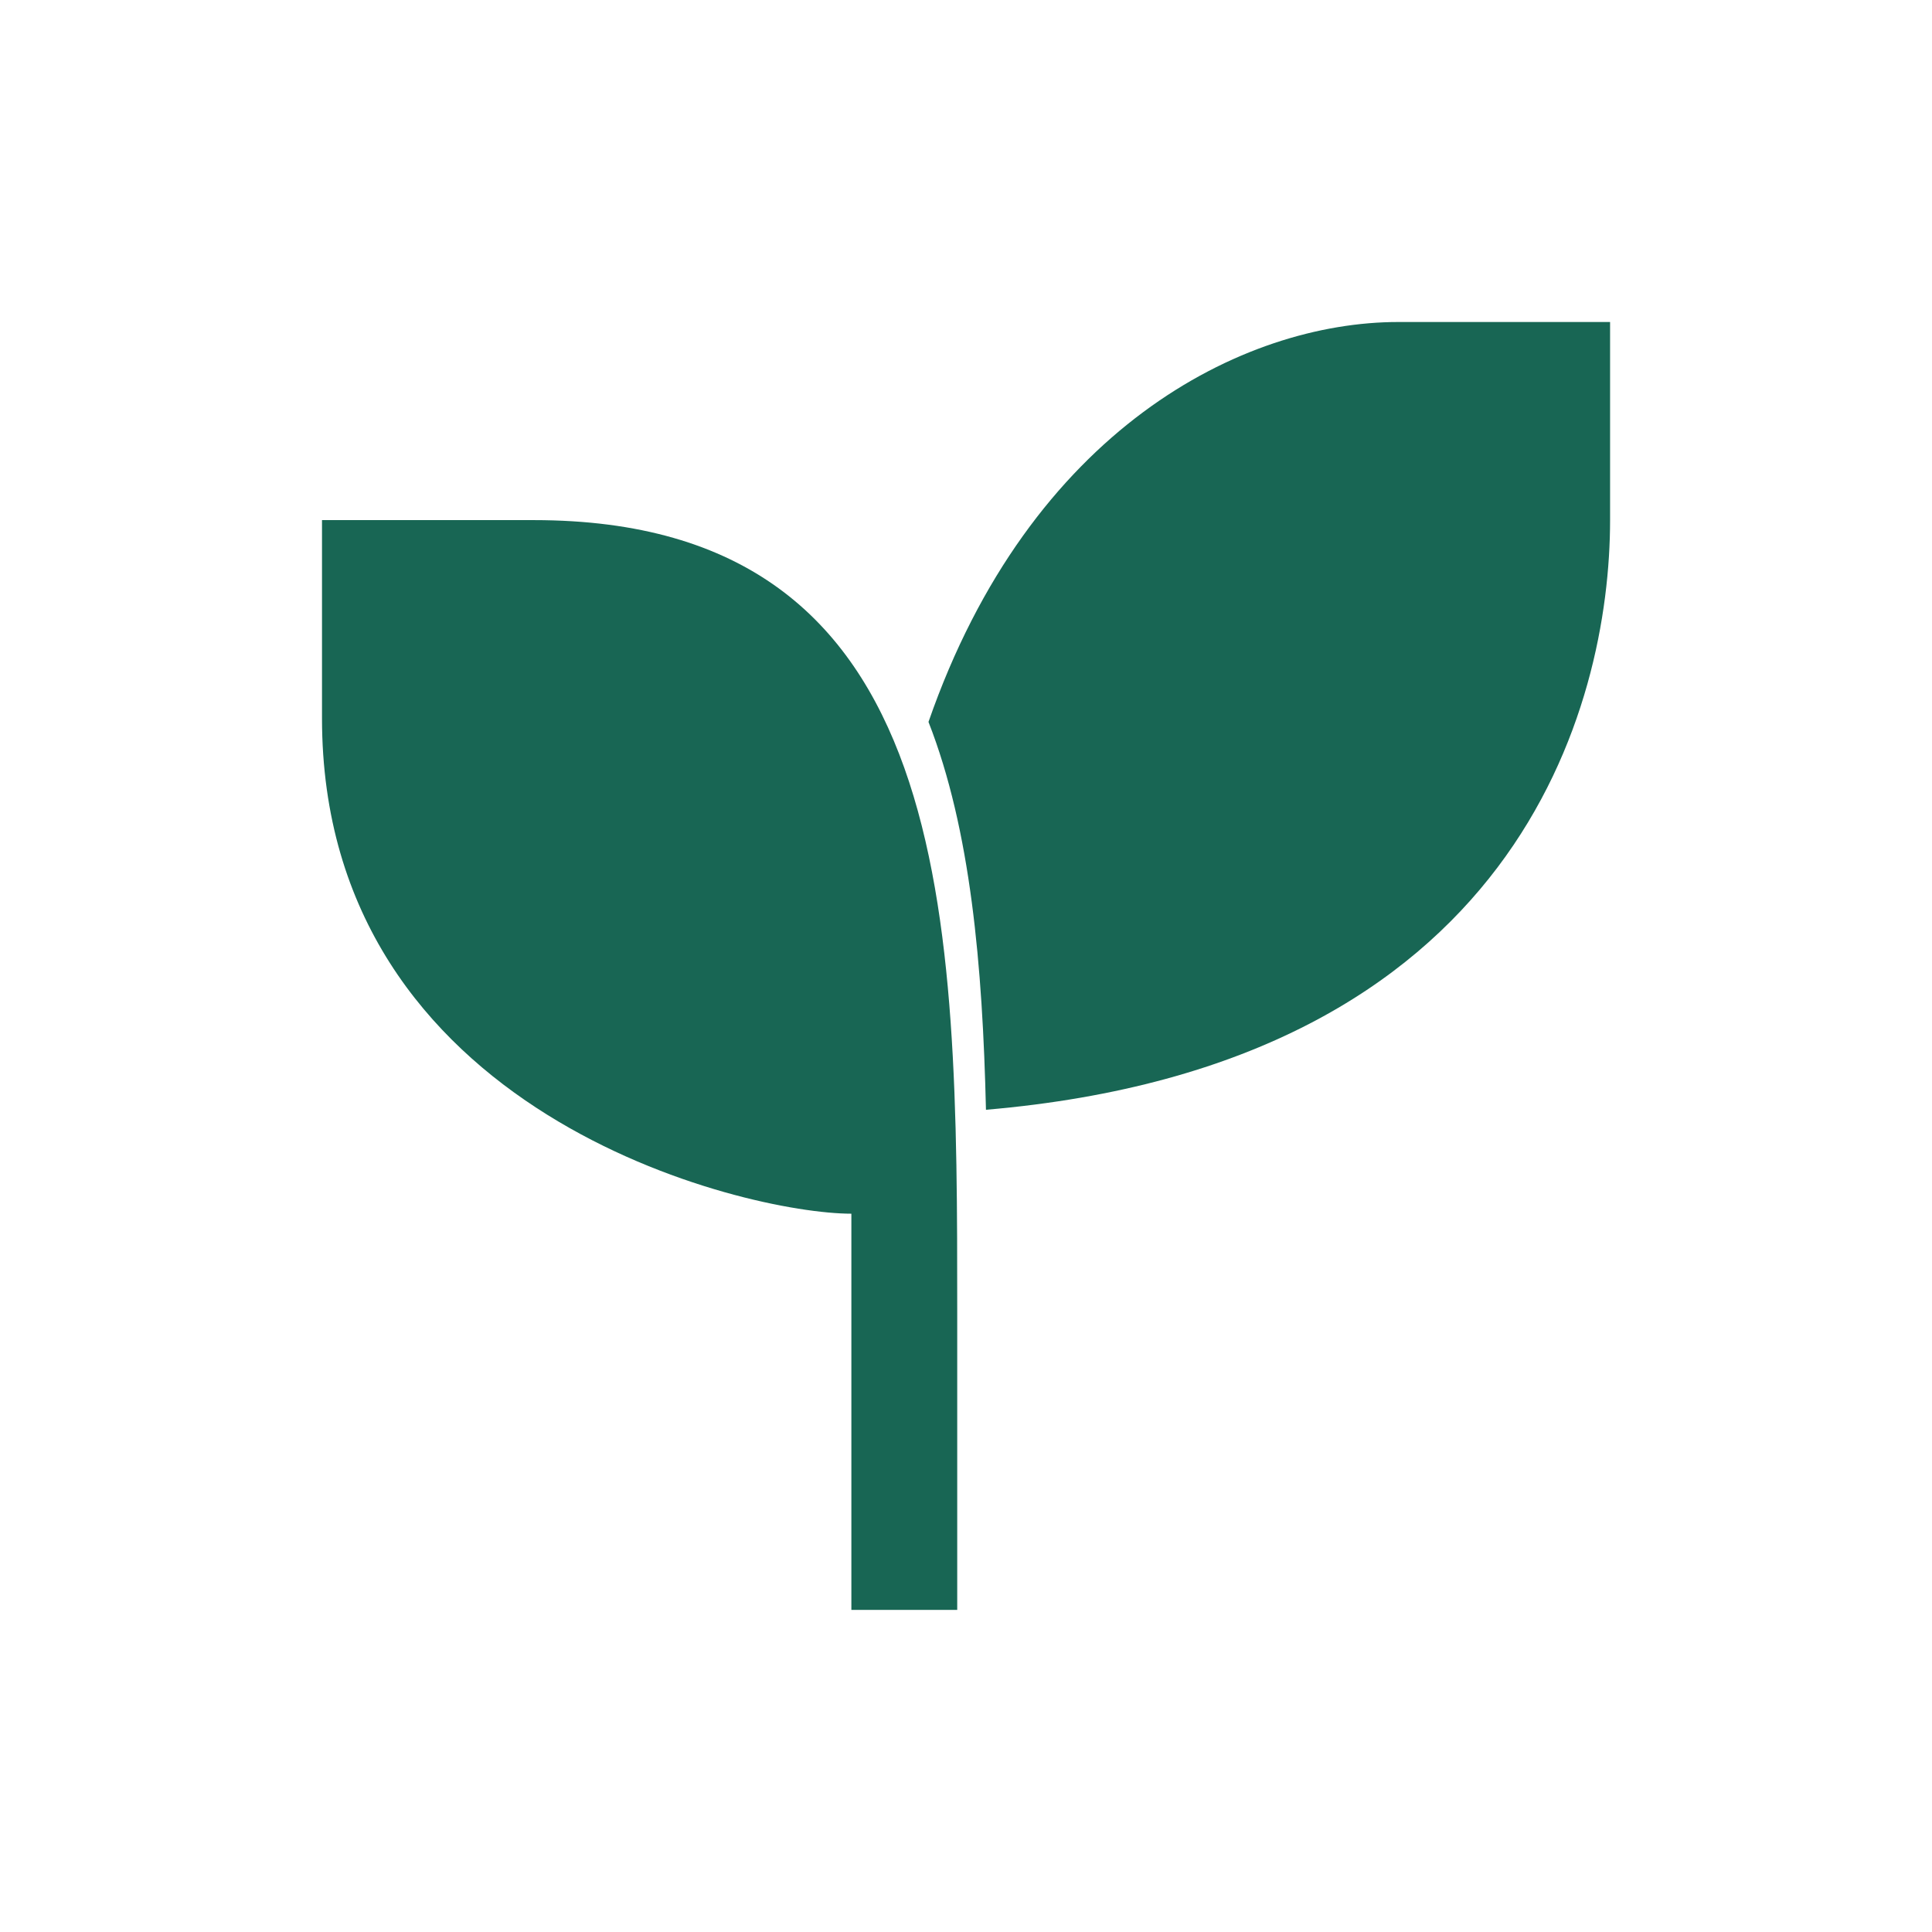 <svg width="24" height="24" viewBox="0 0 24 24" fill="none" xmlns="http://www.w3.org/2000/svg">
<path d="M11.891 19.999V16.307C11.891 11.384 11.891 6.461 6.63 6.461L4 6.461V8.923C4 13.845 9.26 15.077 10.576 15.077V19.999H11.891Z" fill="#186654"/>
<path fill-rule="evenodd" clip-rule="evenodd" d="M17.371 4H20.001V6.461C20.001 8.764 18.857 13.221 12.248 13.786C12.206 11.996 12.058 10.306 11.534 8.968C12.797 5.33 15.437 4 17.371 4Z" fill="#186654"/>
</svg>
